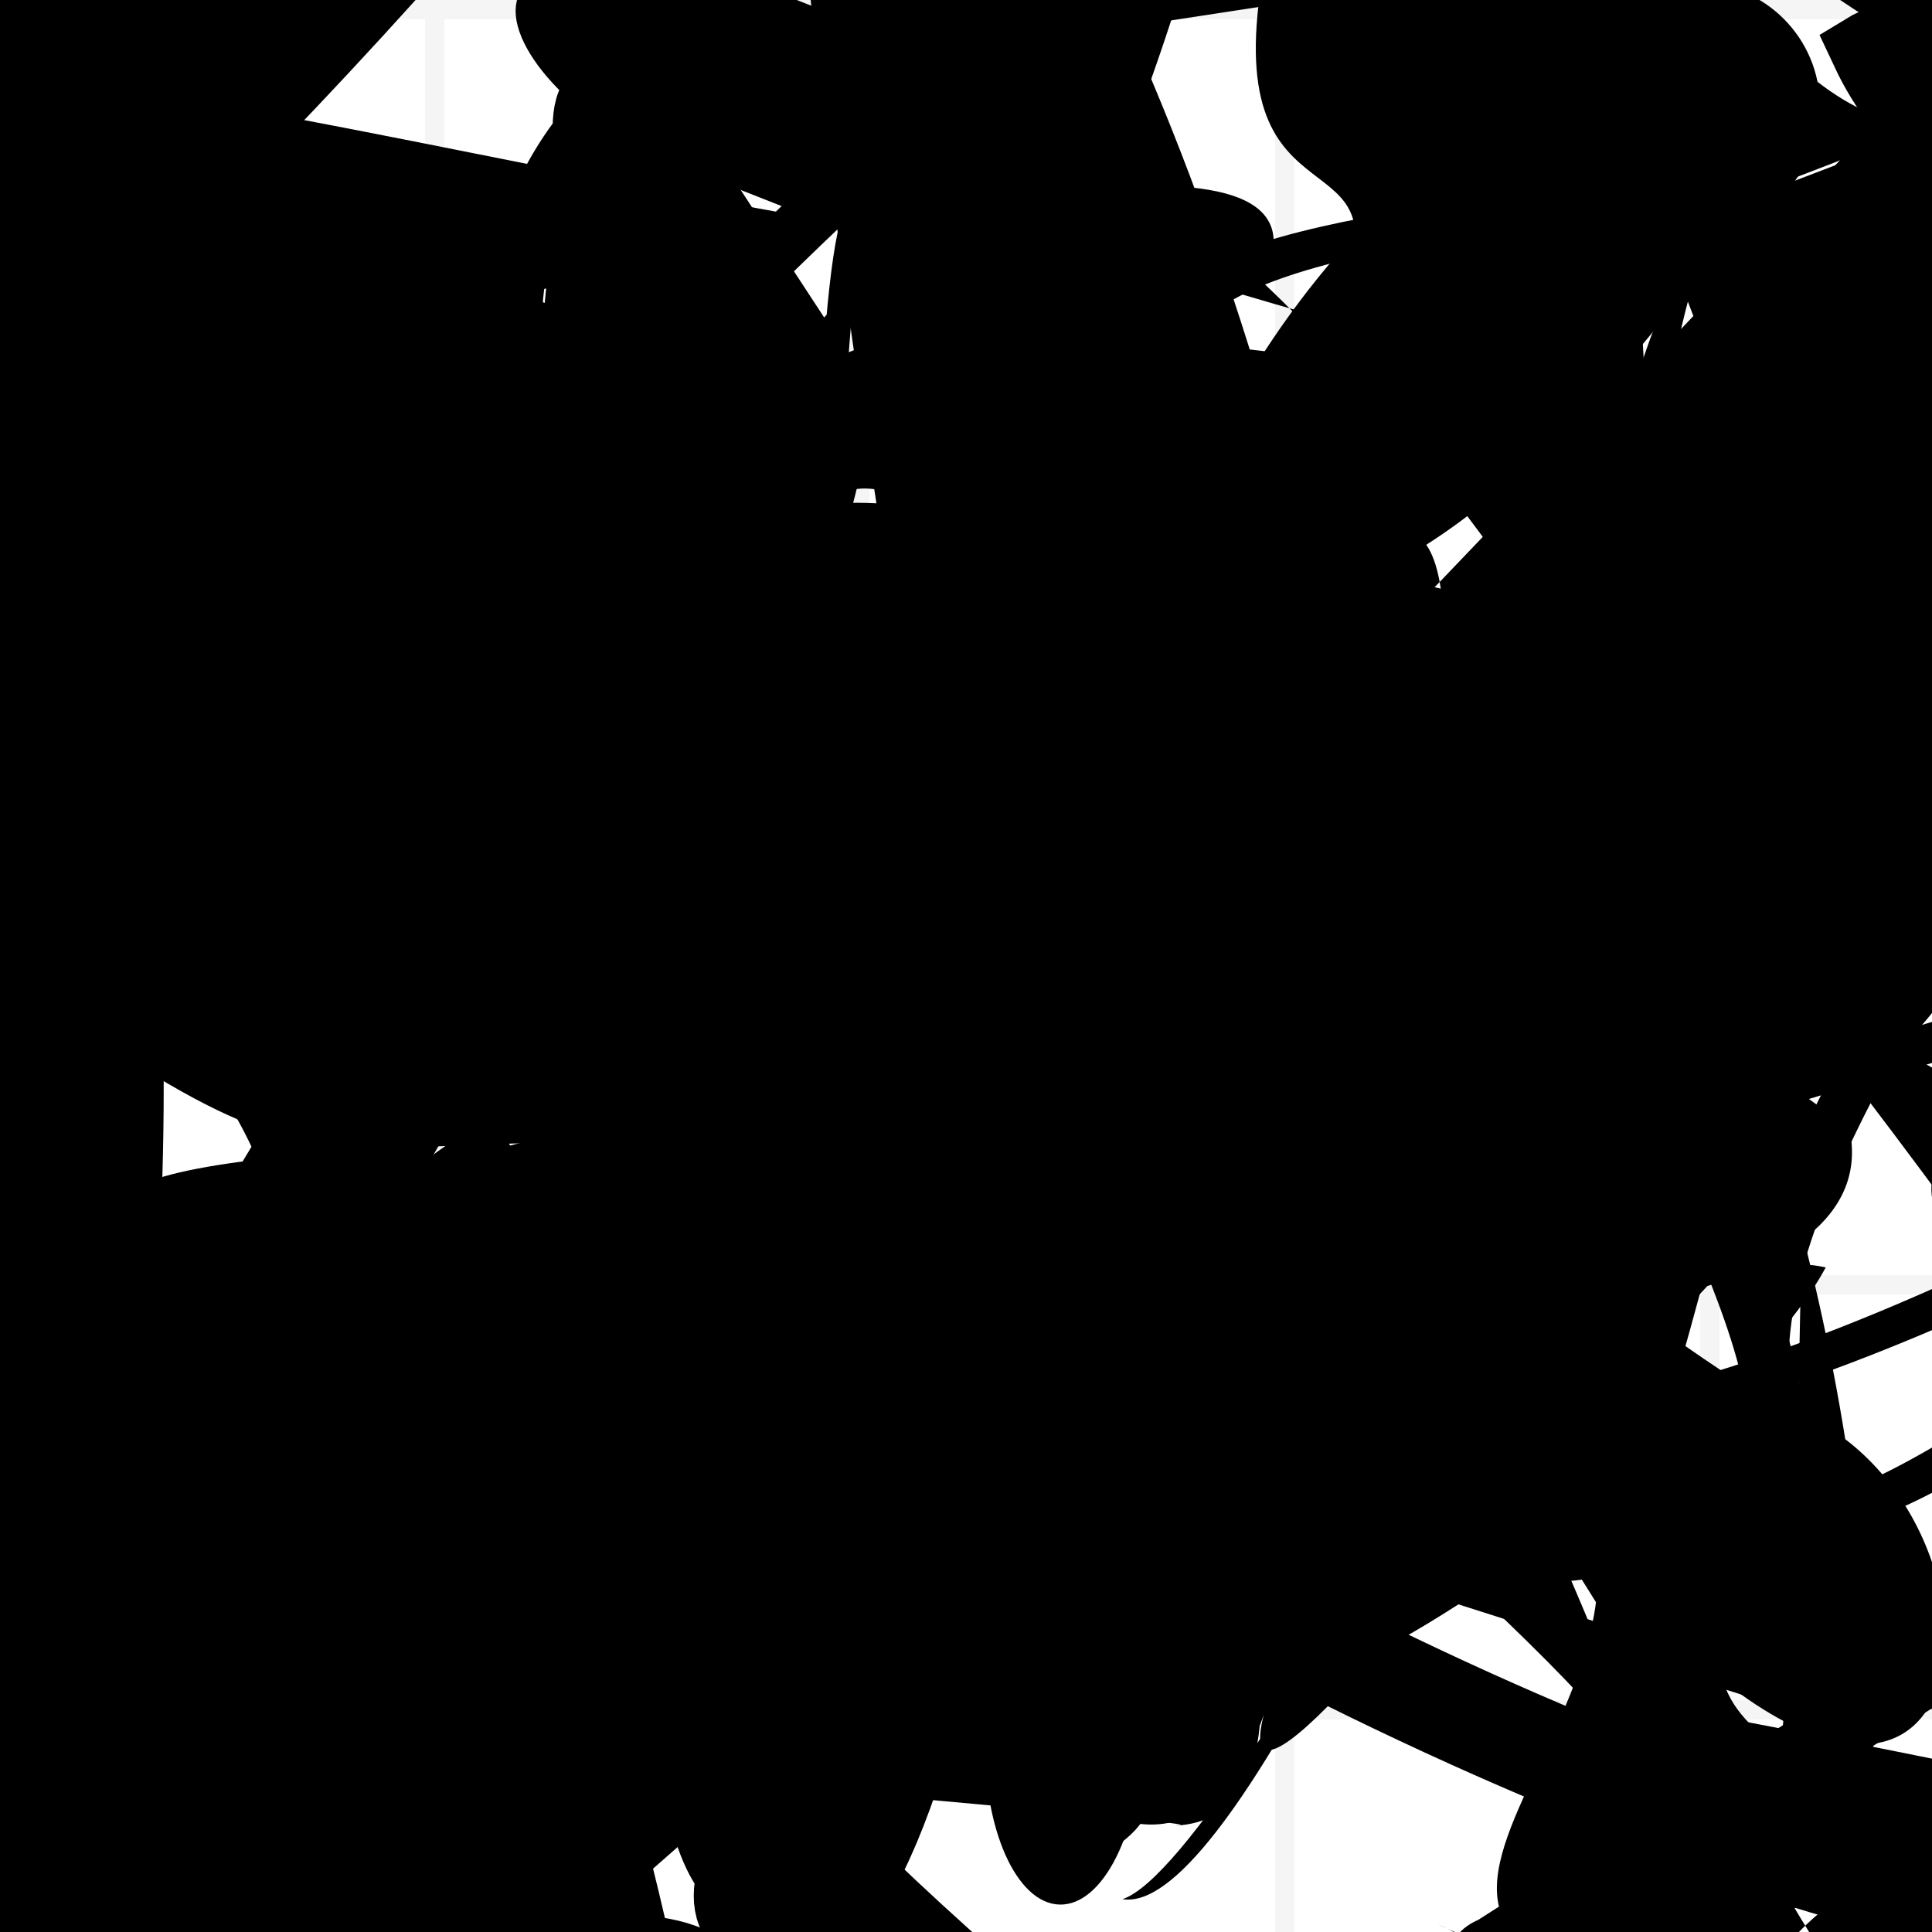 <?xml version="1.0" encoding="UTF-8"?>
<svg xmlns="http://www.w3.org/2000/svg" width="100" height="100" viewBox="0 0 100 100">
<defs>
<linearGradient id="g0" x1="0%" y1="0%" x2="100%" y2="100%">
<stop offset="0.0%" stop-color="hsl(106, 75%, 59%)" />
<stop offset="33.3%" stop-color="hsl(183, 71%, 60%)" />
<stop offset="66.7%" stop-color="hsl(242, 72%, 49%)" />
<stop offset="100.0%" stop-color="hsl(322, 74%, 44%)" />
</linearGradient>
<linearGradient id="g1" x1="0%" y1="0%" x2="100%" y2="100%">
<stop offset="0.0%" stop-color="hsl(290, 83%, 63%)" />
<stop offset="33.3%" stop-color="hsl(2, 82%, 55%)" />
<stop offset="66.7%" stop-color="hsl(86, 72%, 68%)" />
<stop offset="100.0%" stop-color="hsl(83, 65%, 44%)" />
</linearGradient>
<linearGradient id="g2" x1="0%" y1="0%" x2="100%" y2="100%">
<stop offset="0.0%" stop-color="hsl(40, 53%, 69%)" />
<stop offset="33.3%" stop-color="hsl(104, 72%, 65%)" />
<stop offset="66.7%" stop-color="hsl(144, 86%, 72%)" />
<stop offset="100.0%" stop-color="hsl(151, 70%, 62%)" />
</linearGradient>
<filter id="f1" x="-20%" y="-20%" width="140%" height="140%">
  <feGaussianBlur stdDeviation="1.291" />
</filter>

</defs>

<circle cx="69.4" cy="63.1" r="3.0" fill="url(#g2)" fill-opacity="0.80"  transform="translate(65.7 21.6) rotate(304.3) scale(1.67 1.81)" />
<path d="M 20.1 1.4 C 8.8 0.1, 13.6 82.5, 16.5 92.3 C 0.0 100.0, 42.1 71.8, 38.6 69.6 C 34.4 66.5, 79.2 22.1, 87.0 34.4 C 88.1 36.8, 84.2 22.1, 81.4 34.0 C 92.8 53.9, 12.8 37.9, 12.9 27.5 C 0.0 20.5, 46.6 43.0, 37.0 44.5 Z" fill="hsl(106, 75%, 59%)" fill-opacity="0.66" stroke="none" stroke-width="1.99"  transform="translate(12.7 22.6) rotate(169.5) scale(1.26 0.73)" />
<rect x="38.1" y="85.9" width="22.1" height="13.8" rx="14.6" fill="none" fill-opacity="0.26"   transform="translate(47.5 51.8) rotate(159.4) scale(1.79 0.81)" />
<path d="M 48.4 83.0 C 47.6 100.0, 58.0 12.4, 58.5 10.2 C 62.7 27.5, 17.1 90.0, 26.6 81.2 C 44.8 71.8, 69.0 75.1, 59.8 80.3 C 45.3 70.0, 56.4 88.1, 51.3 91.6 C 61.2 91.8, 59.4 4.2, 58.2 11.6 C 69.5 20.0, 28.9 0.0, 28.0 8.2 C 17.5 0.0, 80.9 33.8, 74.5 40.9 C 77.3 49.1, 21.2 74.5, 32.8 85.4 Z" fill="hsl(151, 70%, 62%)" fill-opacity="0.54" stroke="none" stroke-width="1.37"  transform="translate(98.6 73.7) rotate(55.9) scale(0.89 0.78)" />
<path d="M 41.3 22.4 C 53.5 13.1, 23.8 73.5, 15.5 60.9 C 20.3 74.7, 35.8 5.8, 33.4 2.4 C 28.9 0.7, 56.5 72.4, 52.8 68.8 C 35.0 64.5, 21.2 100.0, 29.6 96.6 C 39.9 92.6, 100.0 35.5, 98.9 26.3 C 100.0 15.3, 59.8 28.7, 65.4 23.9 C 71.9 42.1, 31.9 29.1, 28.1 33.8 C 48.0 22.5, 34.0 35.5, 38.7 33.0 Z" fill="none" fill-opacity="0.70" stroke="hsl(242, 72%, 49%)" stroke-width="0.98"   />
<rect x="62.7" y="38.6" width="20.4" height="28.1" rx="7.5" fill="none" fill-opacity="0.31"  filter="url(#f1)" transform="translate(84.5 7.7) rotate(49.0) scale(1.51 1.00)" />
<circle cx="40.0" cy="68.3" r="12.6" fill="url(#g0)" fill-opacity="0.53"  transform="translate(51.3 78.3) rotate(9.3) scale(0.64 1.89)" />
<path d="M 96.9 21.6 C 100.0 6.2, 68.6 100.0, 58.1 98.3 C 64.2 96.3, 87.1 50.9, 86.7 50.5 C 95.8 55.5, 61.0 12.1, 49.3 14.7 C 36.2 33.5, 88.1 71.8, 93.9 73.7 C 100.0 89.8, 21.3 79.4, 10.2 74.6 C 11.4 79.5, 65.5 53.8, 71.5 54.9 C 91.4 36.2, 28.5 81.0, 42.0 90.0 C 51.6 100.0, 78.6 48.7, 71.7 34.1 C 67.9 31.1, 69.3 63.0, 67.1 60.6 Z" fill="hsl(183, 71%, 60%)" fill-opacity="0.38" stroke="none" stroke-width="2.51"   />
<path d="M 52.1 68.7 C 53.4 71.7, 68.5 32.8, 80.5 34.3 C 61.1 28.2, 47.5 44.5, 49.1 48.7 C 63.3 38.6, 77.6 9.6, 78.1 8.4 C 87.7 0.0, 4.7 66.2, 6.4 71.6 C 5.1 56.5, 55.3 0.0, 64.4 0.6 C 79.3 12.1, 41.9 45.6, 42.1 42.8 C 52.6 61.8, 63.5 44.4, 72.8 32.4 C 90.8 36.7, 44.1 3.6, 46.7 14.2 C 34.7 14.8, 55.0 57.7, 42.6 72.6 C 26.6 74.7, 39.5 100.0, 29.5 89.0 Z" fill="none" fill-opacity="0.57" stroke="hsl(106, 75%, 59%)" stroke-width="1.42"  transform="translate(47.2 33.1) rotate(78.8) scale(1.46 1.55)" />
<rect x="40.4" y="47.0" width="37.7" height="16.7" rx="0" fill="hsl(86, 72%, 68%)" fill-opacity="0.89"   transform="translate(3.8 92.0) rotate(118.2) scale(0.79 0.61)" />
<path d="M 65.1 71.0 C 52.0 51.5, 0.0 28.5, 12.3 30.4 C 12.1 28.8, 72.0 21.7, 79.5 11.9 C 69.4 4.2, 67.0 36.1, 64.4 22.1 C 82.2 3.4, 31.2 17.9, 37.6 25.7 C 51.6 28.7, 88.6 25.3, 96.0 15.0 C 95.1 8.5, 4.9 4.6, 0.8 6.1 C 0.0 0.0, 15.6 48.5, 20.1 38.9 C 31.8 50.9, 6.9 14.9, 2.1 14.2 Z" fill="hsl(2, 82%, 55%)" fill-opacity="0.29" stroke="none" stroke-width="3.14"  transform="translate(51.6 93.3) rotate(256.9) scale(1.17 1.13)" />
<rect x="6.4" y="25.3" width="31.9" height="37.7" rx="0" fill="none" fill-opacity="0.51"  filter="url(#f1)" transform="translate(27.4 73.4) rotate(175.0) scale(1.51 1.48)" />
<path d="M 29.8 49.1 C 37.1 59.2, 27.7 29.8, 42.2 43.6 C 36.6 54.2, 55.5 92.0, 60.7 88.9 C 79.4 81.8, 18.2 82.9, 14.6 96.9 C 4.7 100.0, 0.0 29.5, 3.6 28.9 C 0.0 23.3, 25.2 63.5, 10.4 54.8 C 11.5 44.8, 78.4 72.6, 80.8 83.7 Z" fill="hsl(83, 65%, 44%)" fill-opacity="0.40" stroke="none" stroke-width="3.51" filter="url(#f1)" transform="translate(67.6 37.7) rotate(67.6) scale(1.69 0.99)" />
<path d="M 56.8 54.2 C 41.2 73.2, 59.2 71.4, 59.8 76.6 C 72.8 90.3, 53.0 19.4, 38.2 18.2 C 22.3 10.8, 71.3 41.5, 83.5 52.2 C 96.5 35.2, 40.6 38.5, 27.0 44.0 C 16.6 34.3, 94.1 59.9, 84.3 65.3 C 95.6 73.8, 91.7 49.4, 91.5 47.6 C 92.3 67.5, 92.8 79.4, 96.1 80.0 C 80.8 64.1, 13.0 62.2, 17.1 53.6 C 0.0 49.8, 12.5 75.3, 20.1 68.4 C 7.1 78.0, 3.8 10.4, 8.5 1.1 Z" fill="hsl(144, 86%, 72%)" fill-opacity="0.81" stroke="none" stroke-width="3.64"  transform="translate(28.7 94.2) rotate(26.2) scale(1.99 1.49)" />
<path d="M 81.7 23.8 C 100.0 23.3, 67.4 17.3, 52.8 11.4 C 57.5 0.0, 82.2 32.7, 86.8 44.4 C 100.0 31.3, 54.5 31.5, 62.7 23.5 C 63.6 38.8, 32.3 37.4, 41.9 37.4 C 40.7 47.7, 50.9 82.5, 42.6 82.7 C 46.2 72.3, 80.7 79.9, 67.8 80.1 C 54.4 98.9, 88.6 76.6, 94.5 65.6 C 85.9 63.7, 93.5 81.8, 87.4 91.8 C 86.9 87.1, 41.1 18.6, 27.4 22.0 C 39.1 29.9, 27.3 98.5, 38.4 99.2 Z" fill="hsl(40, 53%, 69%)" fill-opacity="0.61" stroke="none" stroke-width="4.44"   />
<rect x="65.8" y="10.3" width="27.9" height="13.6" rx="0" fill="none" fill-opacity="0.64" stroke="hsl(104, 72%, 65%)" stroke-width="2.6"  transform="translate(33.9 45.8) rotate(212.1) scale(0.54 0.54)" />
<path d="M 32.0 42.1 C 18.3 43.6, 65.2 94.4, 54.5 90.6 C 43.4 93.8, 77.1 46.9, 72.5 36.7 C 83.2 34.7, 100.0 79.3, 98.7 87.1 C 100.0 100.0, 1.5 14.5, 2.4 8.8 C 0.0 0.0, 0.0 87.1, 0.5 98.6 C 0.0 100.0, 95.5 22.8, 83.7 27.2 C 65.7 24.9, 27.3 95.7, 25.6 93.4 C 31.8 92.8, 19.7 82.0, 27.9 74.5 Z" fill="none" fill-opacity="0.79" stroke="hsl(290, 83%, 63%)" stroke-width="1.77"  transform="translate(95.1 14.2) rotate(206.9) scale(1.64 1.86)" />
<circle cx="3.1" cy="76.1" r="0.9" fill="hsl(183, 71%, 60%)" fill-opacity="0.71"  transform="translate(17.6 2.8) rotate(292.5) scale(1.46 1.45)" />
<path d="M 92.6 69.1 C 98.5 88.9, 45.6 28.8, 52.8 22.0 C 53.8 25.7, 42.6 100.0, 40.7 96.5 C 41.9 100.0, 12.3 100.0, 11.4 95.6 C 19.1 83.8, 29.2 23.8, 36.0 36.5 C 46.3 46.4, 62.4 92.9, 65.8 98.8 C 47.5 100.0, 39.5 98.1, 48.0 96.6 C 38.5 88.3, 52.1 44.6, 41.3 42.6 C 50.1 26.9, 82.1 44.5, 69.5 32.4 C 81.9 24.3, 87.3 69.8, 99.5 74.8 C 100.0 79.2, 71.5 65.1, 67.6 72.8 Z" fill="none" fill-opacity="0.30" stroke="hsl(83, 65%, 44%)" stroke-width="2.70" filter="url(#f1)" transform="translate(58.8 10.1) rotate(165.0) scale(1.69 1.28)" />
<path d="M 35.6 12.4 C 40.9 25.8, 65.7 0.0, 72.8 0.9 C 74.1 19.9, 29.1 30.7, 28.5 22.0 C 23.0 21.7, 8.6 46.6, 4.9 55.4 C 21.9 58.8, 46.7 70.7, 47.4 80.1 C 43.8 60.4, 35.7 77.9, 37.8 82.4 C 53.4 95.7, 40.9 62.9, 33.8 61.2 C 48.0 44.4, 69.0 10.4, 82.1 20.0 C 98.0 11.3, 8.0 89.4, 18.5 76.9 C 11.7 73.5, 43.2 77.8, 55.8 77.9 Z" fill="hsl(83, 65%, 44%)" fill-opacity="0.41" stroke="none" stroke-width="4.25"  transform="translate(13.3 39.6) rotate(14.4) scale(0.60 0.67)" />
<path d="M 71.2 87.2 C 83.4 95.0, 6.5 61.7, 1.6 53.9 C 0.0 50.4, 0.0 56.3, 10.7 62.7 C 16.1 43.9, 42.0 85.7, 27.4 95.8 C 42.5 84.9, 89.9 0.0, 89.1 5.7 C 75.7 0.0, 27.2 18.3, 21.3 18.7 C 27.9 14.4, 92.5 37.5, 98.8 30.8 C 88.4 28.7, 35.1 13.2, 28.7 7.1 C 47.5 2.8, 70.7 91.7, 75.3 94.4 C 91.6 75.4, 51.5 8.9, 61.4 23.4 Z" fill="hsl(2, 82%, 55%)" fill-opacity="0.33" stroke="none" stroke-width="2.12"  transform="translate(97.3 20.8) rotate(298.0) scale(1.69 1.92)" />
<path d="M 7.6 12.0 C 17.8 7.7, 20.6 35.3, 31.4 33.3 C 39.1 43.2, 0.0 0.0, 12.9 1.4 C 2.8 20.5, 100.0 95.2, 93.1 96.6 C 90.3 80.1, 89.8 61.9, 88.6 63.8 C 82.6 62.7, 31.0 29.5, 18.8 28.8 C 6.2 38.8, 16.4 49.2, 6.7 52.1 C 0.2 47.3, 29.8 94.0, 35.1 98.1 C 15.7 89.4, 51.7 7.4, 50.8 0.5 C 31.9 4.9, 43.7 63.8, 29.4 54.2 C 16.0 44.9, 100.0 72.7, 91.9 64.7 Z" fill="hsl(86, 72%, 68%)" fill-opacity="0.81" stroke="none" stroke-width="2.62"  transform="translate(42.7 7.1) rotate(301.7) scale(1.00 0.52)" />
<rect x="29.7" y="39.2" width="33.1" height="12.9" rx="19.0" fill="none" fill-opacity="0.81"   transform="translate(28.5 11.9) rotate(91.7) scale(1.75 1.67)" />
<circle cx="14.7" cy="40.4" r="7.6" fill="hsl(290, 83%, 63%)" fill-opacity="0.62"  transform="translate(12.1 94.6) rotate(100.7) scale(1.40 1.88)" />
<path d="M 24.5 41.5 C 36.1 55.4, 82.1 40.2, 94.4 46.1 C 82.8 28.1, 6.1 71.8, 10.0 78.7 C 26.2 77.6, 62.7 27.4, 75.2 30.1 C 65.6 32.6, 68.7 78.6, 74.7 72.2 C 71.1 77.3, 32.8 77.2, 32.9 74.1 C 49.0 85.0, 23.4 8.8, 30.9 17.2 Z" fill="hsl(151, 70%, 62%)" fill-opacity="0.47" stroke="none" stroke-width="4.77"  transform="translate(70.2 69.4) rotate(316.2) scale(1.82 0.87)" />
<rect x="40.7" y="69.3" width="35.4" height="26.0" rx="3.5" fill="none" fill-opacity="0.90"  filter="url(#f1)" transform="translate(71.6 81.0) rotate(20.0) scale(0.66 1.52)" />
<path d="M 35.3 24.1 C 33.8 42.3, 83.0 49.9, 73.8 43.3 C 71.7 34.0, 0.0 40.5, 1.3 42.7 C 16.9 50.5, 95.0 68.4, 93.5 73.0 C 86.3 88.4, 71.3 67.7, 65.7 76.7 C 82.1 79.6, 32.7 76.9, 25.7 85.6 C 29.7 91.2, 43.2 100.0, 45.6 99.1 C 59.8 98.4, 39.0 66.3, 46.5 54.9 C 27.2 40.0, 91.9 91.0, 91.6 81.0 Z" fill="none" fill-opacity="0.85" stroke="hsl(290, 83%, 63%)" stroke-width="4.33"  transform="translate(84.8 96.6) rotate(302.5) scale(1.54 1.50)" />
<path d="M 85.1 69.0 C 66.2 84.6, 11.6 88.2, 21.1 78.2 C 6.7 90.1, 15.8 22.5, 26.4 34.2 C 44.7 45.6, 48.4 5.2, 58.4 12.1 C 77.6 16.0, 34.4 58.1, 28.6 66.6 C 29.3 84.6, 94.6 23.7, 93.8 28.9 C 100.0 33.1, 13.1 8.3, 3.2 6.6 C 0.0 10.8, 40.1 76.6, 25.8 65.9 C 26.9 53.4, 23.0 33.0, 33.1 39.5 C 17.8 48.1, 0.0 37.6, 2.4 38.0 Z" fill="hsl(242, 72%, 49%)" fill-opacity="0.45" stroke="none" stroke-width="1.65"  transform="translate(17.6 85.4) rotate(307.7) scale(1.26 0.51)" />
<circle cx="76.1" cy="93.0" r="2.3" fill="url(#g0)" fill-opacity="0.51"  transform="translate(5.3 49.8) rotate(298.0) scale(1.16 1.71)" />
<rect x="10.9" y="53.9" width="33.0" height="17.3" rx="0" fill="none" fill-opacity="0.43" stroke="hsl(290, 83%, 63%)" stroke-width="4.5" filter="url(#f1)" transform="translate(14.5 35.5) rotate(261.3) scale(0.65 0.86)" />
<rect x="29.9" y="51.2" width="29.7" height="36.7" rx="0" fill="none" fill-opacity="0.25" stroke="hsl(40, 53%, 69%)" stroke-width="1.2"  transform="translate(27.9 68.3) rotate(94.9) scale(0.56 1.16)" />
<rect x="73.1" y="29.0" width="23.5" height="39.3" rx="6.8" fill="none" fill-opacity="0.60" stroke="hsl(144, 86%, 72%)" stroke-width="1.3"  transform="translate(64.6 37.1) rotate(279.1) scale(0.57 1.32)" />
<path d="M 53.8 97.7 C 60.4 97.0, 47.3 37.3, 62.0 40.1 C 58.0 29.3, 33.0 69.8, 33.0 65.7 C 25.7 56.2, 16.1 93.7, 29.3 79.9 C 37.0 80.7, 35.9 68.6, 37.1 59.1 C 31.7 68.1, 92.1 57.0, 91.5 58.8 C 100.0 70.1, 25.4 69.0, 20.2 65.8 C 5.8 64.8, 40.4 51.1, 27.4 54.6 C 18.9 72.5, 29.6 11.9, 24.1 15.4 Z" fill="none" fill-opacity="0.36" stroke="hsl(290, 83%, 63%)" stroke-width="4.63"  transform="translate(47.9 36.5) rotate(86.6) scale(1.08 1.36)" />
<rect x="17.3" y="2.8" width="44.6" height="17.1" rx="12.1" fill="none" fill-opacity="0.61"   transform="translate(51.1 15.8) rotate(41.3) scale(1.91 1.60)" />
<circle cx="78.9" cy="65.2" r="7.7" fill="url(#g0)" fill-opacity="0.68"  transform="translate(48.2 93.8) rotate(157.0) scale(0.78 0.71)" />
<path d="M 38.3 70.5 C 44.1 71.6, 41.2 7.6, 45.2 10.3 C 65.1 0.0, 29.7 23.8, 42.4 24.9 C 55.6 37.4, 24.5 97.9, 28.7 84.8 C 40.1 77.7, 18.5 51.0, 29.7 45.3 C 33.0 43.9, 82.9 52.1, 96.9 41.7 C 85.2 23.0, 97.7 26.2, 87.1 27.0 C 67.5 43.5, 100.0 99.7, 96.0 88.9 Z" fill="none" fill-opacity="0.65" stroke="hsl(242, 72%, 49%)" stroke-width="1.30"   />
<rect x="17.4" y="37.8" width="42.8" height="35.2" rx="0" fill="hsl(322, 74%, 44%)" fill-opacity="0.82"   transform="translate(74.2 49.4) rotate(47.9) scale(1.16 1.42)" />
<path d="M 47.6 78.7 C 65.7 79.6, 63.8 100.0, 75.3 98.7 C 65.2 99.0, 83.7 100.0, 97.8 94.8 C 99.0 98.2, 49.5 64.0, 36.2 78.1 C 50.9 68.2, 3.2 52.2, 18.1 49.4 C 32.4 55.8, 51.7 10.9, 59.7 25.8 C 74.8 6.1, 49.6 41.1, 34.8 54.0 C 46.6 71.5, 16.8 34.0, 18.3 30.3 C 21.1 47.5, 2.6 100.0, 17.0 88.5 Z" fill="hsl(151, 70%, 62%)" fill-opacity="0.58" stroke="none" stroke-width="4.35" filter="url(#f1)" transform="translate(70.0 19.8) rotate(309.4) scale(0.93 0.94)" />
<circle cx="14.7" cy="62.3" r="1.8" fill="url(#g1)" fill-opacity="0.42" filter="url(#f1)" transform="translate(64.5 86.3) rotate(48.8) scale(1.01 1.13)" />
<circle cx="49.5" cy="2.9" r="6.0" fill="url(#g1)" fill-opacity="0.42"  transform="translate(27.8 29.8) rotate(225.5) scale(1.94 1.99)" />
<path d="M 97.3 67.0 C 80.9 60.5, 38.1 33.2, 27.9 37.2 C 36.4 23.7, 12.5 64.4, 24.6 50.5 C 38.0 58.9, 96.6 26.2, 97.8 29.7 C 90.4 15.6, 0.0 23.3, 5.7 21.0 C 0.0 25.4, 25.7 36.8, 37.6 24.3 C 27.4 28.2, 83.2 38.7, 68.6 33.0 C 75.9 40.2, 59.4 2.7, 69.5 14.2 C 55.3 24.3, 71.7 80.3, 84.8 83.1 Z" fill="none" fill-opacity="0.82" stroke="hsl(144, 86%, 72%)" stroke-width="1.74" filter="url(#f1)" transform="translate(30.1 61.3) rotate(78.4) scale(1.76 0.83)" />
<path d="M 80.6 94.2 C 94.9 81.8, 22.6 66.1, 15.5 78.0 C 31.6 60.9, 16.2 65.7, 19.1 53.7 C 6.3 53.6, 68.0 0.0, 72.3 3.2 C 90.2 0.0, 55.4 5.1, 47.7 13.2 C 66.6 29.8, 96.1 85.0, 95.3 91.2 C 100.0 72.1, 0.1 66.5, 11.5 70.1 Z" fill="hsl(86, 72%, 68%)" fill-opacity="0.80" stroke="none" stroke-width="4.35"  transform="translate(74.0 6.6) rotate(254.8) scale(0.74 1.28)" />
<path d="M 79.2 52.6 C 73.7 46.8, 18.3 35.5, 25.0 27.8 C 35.2 37.2, 55.2 72.2, 47.9 67.3 C 63.9 71.7, 79.0 64.7, 92.7 58.1 C 100.0 66.9, 49.6 7.1, 63.1 18.9 C 75.2 21.0, 19.6 54.9, 32.6 54.9 C 37.7 41.5, 70.9 37.9, 81.4 49.9 Z" fill="hsl(40, 53%, 69%)" fill-opacity="0.34" stroke="none" stroke-width="3.23"  transform="translate(62.7 93.0) rotate(48.1) scale(1.63 1.11)" />
<path d="M 92.2 54.5 C 82.6 35.9, 62.9 64.2, 59.9 70.0 C 50.5 81.9, 27.8 82.6, 13.3 88.2 C 11.2 84.0, 46.8 52.3, 53.4 58.6 C 53.4 48.1, 48.8 100.0, 40.5 99.6 C 29.2 100.0, 69.7 62.2, 58.7 67.5 C 69.3 82.3, 31.4 50.6, 39.5 61.6 C 43.6 78.3, 100.0 100.0, 96.4 95.3 " fill="none" fill-opacity="0.52" stroke="hsl(183, 71%, 60%)" stroke-width="5.16" filter="url(#f1)"  />
<circle cx="69.6" cy="16.7" r="8.1" fill="hsl(183, 71%, 60%)" fill-opacity="0.96"  transform="translate(86.2 54.9) rotate(5.4) scale(1.57 1.28)" />
<path d="M 67.4 93.7 C 69.6 77.6, 87.6 36.2, 93.5 38.3 C 84.5 37.1, 57.2 67.1, 50.5 52.7 C 31.6 34.6, 39.1 0.0, 32.3 5.4 C 38.8 0.0, 14.8 57.3, 18.4 57.9 C 34.9 65.2, 3.6 36.7, 7.6 41.0 C 0.0 44.7, 68.5 20.2, 71.3 18.5 C 59.1 31.3, 52.6 44.2, 38.1 55.6 C 56.5 62.2, 95.9 37.5, 87.2 39.5 C 95.8 50.1, 23.1 75.1, 30.3 76.0 C 40.7 65.2, 32.8 48.1, 37.1 41.3 Z" fill="none" fill-opacity="0.43" stroke="hsl(106, 75%, 59%)" stroke-width="4.55"  transform="translate(1.9 7.8) rotate(198.4) scale(1.35 1.06)" />
<path d="M 93.7 21.3 C 88.5 37.8, 66.0 85.1, 51.2 98.5 C 44.8 100.0, 47.8 58.2, 48.9 44.1 C 31.2 38.4, 32.4 89.5, 29.4 81.9 C 42.6 86.7, 23.0 39.8, 14.7 44.8 C 3.7 58.9, 88.0 71.0, 84.4 59.2 C 94.0 76.0, 0.0 46.6, 0.3 48.7 C 0.0 65.5, 49.4 56.9, 52.7 66.3 C 66.8 50.5, 82.4 74.6, 92.5 82.6 Z" fill="hsl(151, 70%, 62%)" fill-opacity="0.67" stroke="none" stroke-width="2.31"  transform="translate(80.8 24.7) rotate(359.6) scale(1.57 1.30)" />
<path d="M 69.7 0.2 C 72.1 0.0, 96.5 63.4, 90.3 63.6 C 85.4 52.0, 88.8 32.9, 77.9 44.9 C 77.9 62.8, 0.0 49.5, 6.6 42.5 C 0.0 58.6, 73.1 89.0, 63.6 92.5 C 49.3 87.9, 87.6 91.4, 80.7 86.1 C 94.7 100.0, 28.2 0.0, 34.1 3.5 C 46.8 16.8, 76.7 58.6, 64.7 50.9 C 57.3 67.5, 27.4 74.6, 22.0 83.7 Z" fill="hsl(86, 72%, 68%)" fill-opacity="0.27" stroke="none" stroke-width="1.96"  transform="translate(37.9 46.3) rotate(119.1) scale(1.17 1.07)" />
<path d="M 92.6 78.2 C 84.7 59.2, 9.3 39.2, 1.0 42.7 C 5.3 45.7, 28.0 32.7, 32.0 23.0 C 29.6 17.0, 24.5 3.1, 38.5 2.4 C 37.3 7.4, 15.7 60.8, 12.1 57.6 C 21.6 74.2, 0.0 75.0, 6.5 63.2 C 0.0 55.4, 96.5 61.9, 91.0 56.1 C 96.8 73.1, 100.0 100.0, 90.8 95.6 C 93.9 100.0, 94.5 12.0, 90.3 14.1 C 85.2 29.3, 31.9 89.0, 25.1 84.3 C 31.7 83.3, 18.4 55.8, 5.3 65.3 Z" fill="hsl(2, 82%, 55%)" fill-opacity="0.65" stroke="none" stroke-width="2.50"   />
<rect x="64.4" y="43.7" width="30.1" height="19.6" rx="19.7" fill="none" fill-opacity="0.90" stroke="hsl(242, 72%, 49%)" stroke-width="3.7"  transform="translate(3.8 18.7) rotate(269.3) scale(1.87 1.20)" />
<path d="M 51.8 33.2 C 39.4 24.8, 33.1 100.0, 26.5 89.7 C 43.9 91.9, 86.4 76.6, 83.1 78.7 C 63.6 76.0, 31.5 70.9, 25.3 61.3 C 40.9 44.9, 18.7 9.8, 22.6 3.8 C 16.9 9.1, 47.0 94.3, 35.4 95.6 C 31.1 100.0, 48.0 44.6, 47.2 57.3 C 32.4 39.4, 50.7 88.4, 44.7 84.4 " fill="none" fill-opacity="0.44" stroke="hsl(290, 83%, 63%)" stroke-width="3.45"  transform="translate(48.3 59.9) rotate(102.9) scale(1.68 1.44)" />
<rect x="41.6" y="44.1" width="33.7" height="24.4" rx="12.4" fill="none" fill-opacity="0.38" stroke="hsl(322, 74%, 44%)" stroke-width="3.9"  transform="translate(35.1 85.7) rotate(33.5) scale(1.23 1.43)" />
<path d="M 54.0 65.3 C 36.1 74.8, 68.0 50.2, 59.3 64.3 C 44.5 62.4, 33.5 22.1, 38.3 26.0 C 24.0 23.1, 62.3 69.6, 72.8 82.4 C 70.5 86.8, 24.5 78.9, 36.8 77.5 C 42.4 95.9, 78.5 26.1, 85.3 30.2 C 94.8 28.9, 27.1 60.2, 18.4 74.8 C 30.2 81.4, 31.0 22.7, 27.4 22.6 C 14.8 10.9, 19.7 19.7, 32.4 13.5 C 24.3 27.5, 7.2 100.0, 21.4 97.9 C 32.3 100.0, 6.8 0.0, 7.6 8.1 Z" fill="hsl(40, 53%, 69%)" fill-opacity="0.46" stroke="none" stroke-width="1.26"  transform="translate(84.4 47.5) rotate(336.9) scale(0.69 0.70)" />
<rect x="15.7" y="49.4" width="27.6" height="35.2" rx="15.0" fill="none" fill-opacity="0.36"    />
<path d="M 57.2 16.0 C 71.2 13.0, 100.0 55.5, 98.3 64.9 C 100.0 67.8, 72.6 61.7, 77.3 50.2 C 64.3 52.8, 1.6 49.5, 5.0 35.4 C 1.7 35.9, 77.5 90.7, 92.1 88.0 C 98.4 100.0, 61.0 50.5, 49.8 36.1 C 33.1 41.8, 100.0 27.0, 99.8 23.7 C 100.0 8.4, 56.0 40.1, 42.6 34.4 C 40.7 52.9, 41.6 69.8, 39.6 72.9 C 27.6 85.8, 100.0 100.0, 91.9 89.7 Z" fill="none" fill-opacity="0.78" stroke="hsl(83, 65%, 44%)" stroke-width="2.12"  transform="translate(26.6 47.9) rotate(290.7) scale(0.69 1.30)" />
<path d="M 49.0 24.2 C 36.9 30.7, 97.8 94.0, 88.2 94.0 C 87.0 100.0, 19.2 47.2, 5.5 49.8 C 23.4 36.2, 3.3 79.3, 5.3 74.1 C 16.2 89.4, 62.8 18.7, 60.5 5.1 C 45.0 0.0, 64.8 83.4, 76.6 76.0 C 59.9 82.7, 82.5 34.0, 76.5 25.4 C 74.4 32.3, 39.3 100.0, 47.1 87.4 C 58.6 100.0, 83.9 95.8, 89.7 97.8 C 99.7 81.6, 68.0 13.0, 66.6 2.8 C 65.4 7.7, 77.6 74.1, 64.8 85.5 Z" fill="hsl(144, 86%, 72%)" fill-opacity="0.51" stroke="none" stroke-width="2.51"  transform="translate(55.5 42.2) rotate(228.0) scale(1.97 1.31)" />
<path d="M 85.4 94.0 C 91.6 80.2, 25.9 86.1, 14.7 79.9 C 25.7 85.2, 36.9 92.6, 49.9 99.5 C 50.6 91.7, 50.0 29.0, 48.6 35.7 C 31.2 42.1, 62.9 72.5, 51.5 59.3 C 57.4 43.6, 58.2 70.7, 45.4 85.5 C 41.7 77.2, 84.8 93.5, 88.0 85.2 C 72.1 91.0, 39.0 37.6, 40.2 49.0 C 31.3 67.8, 94.6 45.8, 85.9 56.5 C 68.6 50.4, 0.0 90.0, 4.3 76.3 C 0.0 67.7, 46.6 41.5, 34.8 27.1 Z" fill="hsl(40, 53%, 69%)" fill-opacity="0.59" stroke="none" stroke-width="4.85"  transform="translate(40.9 94.4) rotate(332.0) scale(0.78 0.75)" />
<path d="M 90.5 2.1 C 90.8 12.7, 38.3 53.3, 53.2 55.9 C 33.8 50.8, 10.0 54.8, 18.6 57.9 C 30.5 49.3, 67.0 88.4, 56.9 94.4 C 61.7 87.4, 21.0 0.0, 31.9 4.8 C 18.8 17.5, 34.8 35.0, 29.9 25.1 C 21.1 31.2, 52.6 0.0, 51.1 3.8 C 52.8 0.0, 100.0 73.6, 90.6 75.4 " fill="none" fill-opacity="0.42" stroke="hsl(86, 72%, 68%)" stroke-width="2.87"   />
<path d="M 10.7 46.1 C 0.0 60.1, 10.9 21.0, 12.8 13.6 C 0.0 30.7, 100.0 66.9, 93.9 63.7 C 98.0 64.6, 24.9 40.1, 15.6 32.8 C 18.9 20.3, 80.6 38.7, 82.9 35.0 C 68.6 31.2, 63.6 98.1, 74.6 91.9 C 94.2 100.0, 71.2 26.1, 60.6 35.2 Z" fill="none" fill-opacity="0.32" stroke="hsl(322, 74%, 44%)" stroke-width="1.45"  transform="translate(37.7 75.3) rotate(287.6) scale(0.97 1.72)" />
<rect x="16.5" y="37.2" width="41.6" height="14.7" rx="14.0" fill="hsl(322, 74%, 44%)" fill-opacity="0.94" stroke="hsl(242, 72%, 49%)" stroke-width="3.6"  transform="translate(86.8 9.0) rotate(345.0) scale(0.81 1.47)" />
<path d="M 88.2 41.6 C 90.0 33.8, 60.0 37.1, 53.8 40.2 C 57.7 49.7, 62.3 100.0, 59.0 94.5 C 61.7 100.0, 52.8 63.4, 59.0 58.7 C 53.8 49.7, 55.8 76.4, 67.7 71.1 C 69.8 80.6, 68.2 23.5, 68.0 10.9 C 84.3 27.2, 16.2 16.5, 23.7 15.8 C 15.2 0.0, 30.8 86.9, 33.8 83.5 C 31.4 65.5, 94.6 91.4, 84.2 82.7 C 88.7 73.3, 25.9 51.3, 37.8 42.8 C 57.4 56.1, 63.3 61.6, 65.9 73.3 Z" fill="hsl(40, 53%, 69%)" fill-opacity="0.69" stroke="none" stroke-width="3.26"  transform="translate(25.1 65.1) rotate(164.4) scale(1.43 0.81)" />
<path d="M 49.3 14.1 C 33.8 20.0, 96.4 60.9, 96.5 62.7 C 87.1 65.8, 50.0 54.2, 63.8 52.3 C 55.8 66.1, 9.6 23.6, 11.3 30.8 C 23.6 15.1, 70.6 49.9, 57.7 39.6 C 61.0 22.8, 100.0 51.6, 89.2 52.6 C 72.0 44.6, 42.7 0.0, 50.5 1.3 C 68.1 0.0, 86.6 69.7, 87.3 57.3 Z" fill="hsl(106, 75%, 59%)" fill-opacity="0.48" stroke="none" stroke-width="3.07"  transform="translate(34.2 94.0) rotate(93.3) scale(1.71 1.49)" />
<path d="M 84.3 57.6 C 100.0 39.7, 26.1 89.5, 26.2 88.0 C 30.6 74.5, 45.4 100.0, 43.8 94.0 C 35.8 100.0, 53.7 61.8, 61.5 66.2 C 52.9 78.7, 59.3 94.0, 55.0 97.5 C 66.5 100.0, 100.0 28.4, 90.9 17.0 C 100.0 30.1, 14.8 45.6, 8.1 46.1 C 19.1 63.6, 57.8 55.7, 66.6 52.5 C 61.2 32.6, 32.1 29.7, 26.5 23.4 " fill="hsl(242, 72%, 49%)" fill-opacity="0.63" stroke="none" stroke-width="5.19"  transform="translate(57.8 70.7) rotate(10.5) scale(1.29 1.78)" />
<path d="M 29.1 22.0 C 47.7 18.9, 14.3 72.2, 23.4 78.7 C 4.0 85.1, 95.6 11.7, 95.5 3.8 C 91.3 0.0, 20.7 9.2, 13.7 9.3 C 21.6 21.6, 68.8 96.3, 79.6 85.8 C 60.1 87.0, 100.0 30.1, 90.8 38.9 C 100.0 34.6, 38.0 27.7, 38.3 29.6 C 28.1 14.7, 23.9 47.6, 12.5 51.6 C 0.0 32.8, 2.1 90.4, 3.4 84.1 C 21.4 77.9, 32.6 100.0, 26.9 99.4 Z" fill="hsl(106, 75%, 59%)" fill-opacity="0.67" stroke="none" stroke-width="4.25"  transform="translate(3.4 90.6) rotate(13.9) scale(0.62 1.51)" />
<rect x="57.1" y="46.4" width="33.1" height="19.8" rx="2.1" fill="none" fill-opacity="0.99"   transform="translate(25.1 30.1) rotate(56.4) scale(1.60 1.49)" />
<circle cx="77.1" cy="8.0" r="9.4" fill="hsl(144, 86%, 72%)" fill-opacity="0.89"  transform="translate(10.1 8.9) rotate(14.9) scale(1.15 1.50)" />
<rect x="7.1" y="3.2" width="21.1" height="15.3" rx="9.8" fill="hsl(242, 72%, 49%)" fill-opacity="0.69"   transform="translate(14.7 96.5) rotate(67.6) scale(0.59 1.59)" />
<circle cx="80.2" cy="21.8" r="8.1" fill="hsl(104, 72%, 65%)" fill-opacity="0.84"  transform="translate(33.4 38.7) rotate(59.0) scale(1.13 1.64)" />
<rect x="49.2" y="26.8" width="26.7" height="12.3" rx="0" fill="none" fill-opacity="0.66"  filter="url(#f1)" transform="translate(24.4 95.1) rotate(344.6) scale(1.30 1.48)" />
<rect x="23.3" y="86.0" width="33.1" height="10.2" rx="2.1" fill="hsl(151, 70%, 62%)" fill-opacity="0.54"   transform="translate(85.5 76.4) rotate(152.6) scale(0.62 0.57)" />
<path d="M 39.9 39.5 C 52.3 28.6, 93.3 71.7, 85.0 56.8 C 100.0 53.7, 68.0 49.3, 55.0 50.7 C 67.7 33.2, 82.6 14.9, 81.9 14.4 C 62.7 14.7, 12.0 95.5, 9.0 82.6 C 0.0 88.4, 71.9 72.7, 64.7 87.6 C 48.9 89.5, 94.1 63.1, 87.9 67.4 C 77.9 87.0, 78.7 95.9, 80.4 90.6 C 87.3 84.5, 84.8 56.1, 93.8 43.6 Z" fill="hsl(144, 86%, 72%)" fill-opacity="0.79" stroke="none" stroke-width="2.49"  transform="translate(29.1 45.2) rotate(93.8) scale(1.03 1.87)" />
<path d="M 96.6 46.6 C 96.6 35.3, 4.3 58.4, 15.5 69.6 C 15.6 54.2, 25.1 92.2, 35.5 92.1 C 36.0 95.3, 74.1 86.9, 82.7 79.5 C 83.3 71.1, 43.4 3.8, 54.9 4.2 C 70.1 11.8, 59.3 55.8, 60.0 42.9 C 53.0 61.8, 0.0 41.5, 1.0 49.5 C 0.0 66.8, 44.8 84.0, 43.0 84.4 C 24.3 92.6, 87.3 62.1, 82.3 71.5 Z" fill="none" fill-opacity="0.33" stroke="hsl(83, 65%, 44%)" stroke-width="1.15"  transform="translate(75.0 0.9) rotate(210.4) scale(0.68 1.12)" />
<path d="M 9.0 42.6 C 18.7 35.7, 80.4 64.0, 85.7 73.6 C 81.6 54.0, 68.2 25.4, 55.5 28.5 C 49.1 16.2, 39.4 8.4, 46.9 5.6 C 42.8 0.0, 37.1 7.4, 35.5 6.0 C 27.0 0.0, 57.0 52.3, 71.2 65.7 C 52.3 56.4, 70.2 71.1, 84.1 71.2 C 64.9 79.6, 56.3 35.6, 71.0 32.2 C 58.3 23.3, 36.8 33.2, 27.5 41.8 Z" fill="none" fill-opacity="0.78" stroke="hsl(104, 72%, 65%)" stroke-width="3.01" filter="url(#f1)" transform="translate(48.7 21.7) rotate(96.0) scale(1.58 1.60)" />
<path d="M 52.3 65.8 C 61.0 78.7, 24.9 99.4, 22.8 90.0 C 21.9 91.3, 65.2 94.4, 60.8 94.5 C 74.6 93.8, 51.1 49.6, 60.7 60.2 C 64.7 80.0, 74.1 56.9, 72.1 42.2 C 82.2 24.6, 68.8 93.6, 67.1 84.1 C 80.8 87.2, 77.4 16.5, 90.8 9.6 C 81.8 12.0, 83.8 91.3, 83.2 81.1 C 83.0 86.7, 100.0 28.3, 93.2 24.6 C 100.0 37.0, 6.5 91.2, 4.5 80.9 C 12.3 61.9, 91.4 84.5, 95.6 74.8 Z" fill="hsl(290, 83%, 63%)" fill-opacity="0.91" stroke="none" stroke-width="3.66"   />
<circle cx="42.1" cy="72.8" r="4.3" fill="url(#g1)" fill-opacity="0.92"  transform="translate(75.3 42.4) rotate(157.4) scale(1.92 1.27)" />
<path d="M 51.3 42.4 C 61.1 61.0, 58.8 91.1, 51.0 85.6 C 51.2 68.5, 95.1 73.5, 96.6 82.9 C 82.3 75.9, 33.7 74.0, 30.9 80.3 C 39.7 81.0, 19.8 27.0, 21.3 40.3 C 23.2 37.7, 29.2 72.3, 14.6 59.9 C 26.6 66.3, 56.3 0.0, 64.8 3.6 C 72.0 0.2, 54.3 20.8, 63.7 8.0 Z" fill="hsl(40, 53%, 69%)" fill-opacity="0.82" stroke="none" stroke-width="0.84"  transform="translate(56.8 58.0) rotate(75.8) scale(1.14 1.06)" />
<path d="M 14.0 71.2 C 1.3 69.9, 49.6 85.6, 41.1 81.9 C 35.3 73.9, 67.6 26.7, 63.7 15.5 C 70.3 34.2, 35.0 100.0, 27.4 92.4 C 36.4 91.4, 42.6 53.4, 40.8 50.4 C 24.3 57.6, 22.6 66.1, 32.1 67.8 C 32.8 78.2, 43.2 91.3, 50.4 80.3 Z" fill="hsl(144, 86%, 72%)" fill-opacity="0.52" stroke="none" stroke-width="3.52"  transform="translate(23.0 41.8) rotate(223.9) scale(1.20 1.83)" />
<path d="M 8.7 10.8 C 0.0 3.7, 23.0 0.0, 30.0 6.4 C 41.3 6.6, 19.0 89.5, 33.6 86.7 C 36.2 73.7, 86.0 29.1, 88.4 41.7 C 77.0 29.2, 7.5 30.1, 6.4 29.5 C 0.0 36.3, 20.1 81.1, 29.7 95.0 C 22.3 89.0, 33.2 38.8, 42.1 37.0 C 43.5 18.7, 32.3 83.4, 41.3 77.9 C 28.6 80.9, 40.0 51.3, 32.9 61.7 C 48.9 74.2, 50.3 64.1, 41.8 75.6 Z" fill="hsl(290, 83%, 63%)" fill-opacity="0.60" stroke="none" stroke-width="4.07"  transform="translate(46.9 31.5) rotate(124.3) scale(1.26 1.36)" />
<rect x="18.7" y="34.2" width="31.3" height="38.0" rx="0" fill="none" fill-opacity="0.58"   transform="translate(13.2 90.8) rotate(285.5) scale(0.64 1.68)" />
<path d="M 18.0 78.6 C 6.2 94.9, 44.2 43.5, 49.2 40.2 C 51.2 44.9, 71.9 21.7, 70.7 12.1 C 59.0 2.1, 5.9 47.2, 7.4 45.7 C 6.8 47.3, 79.9 13.4, 79.8 20.1 C 81.0 4.9, 82.7 94.5, 93.9 85.1 C 97.3 84.9, 10.7 69.0, 23.8 83.9 C 32.2 66.5, 45.3 61.0, 54.0 71.3 C 62.2 74.3, 100.0 0.0, 92.0 0.2 C 93.0 0.0, 74.3 75.0, 73.8 84.6 Z" fill="hsl(183, 71%, 60%)" fill-opacity="0.39" stroke="none" stroke-width="4.59" filter="url(#f1)" transform="translate(6.1 67.7) rotate(155.7) scale(1.20 0.76)" />
<circle cx="60.9" cy="23.2" r="7.0" fill="hsl(183, 71%, 60%)" fill-opacity="0.88"  transform="translate(36.4 82.0) rotate(219.8) scale(0.70 0.54)" />
<path d="M 95.4 16.3 C 96.1 30.8, 51.2 0.0, 63.0 2.7 C 76.1 8.8, 21.2 85.7, 7.2 75.3 C 9.5 68.8, 31.4 57.6, 39.2 50.3 C 38.2 38.9, 28.3 19.0, 35.9 33.3 C 49.6 19.5, 89.2 49.1, 75.5 52.8 C 57.2 47.6, 12.2 71.8, 13.3 75.5 " fill="hsl(104, 72%, 65%)" fill-opacity="0.52" stroke="none" stroke-width="2.25"  transform="translate(3.5 37.1) rotate(93.1) scale(1.57 1.88)" />
<rect x="22.8" y="45.3" width="47.7" height="30.2" rx="0" fill="none" fill-opacity="0.81"    />
<path d="M 73.8 64.0 C 72.4 46.3, 0.0 26.5, 1.2 23.9 C 2.4 20.8, 77.5 79.9, 84.7 91.3 C 86.8 91.8, 53.5 16.7, 42.6 26.1 C 61.6 24.4, 85.2 51.8, 95.7 58.3 C 100.0 77.0, 15.4 66.7, 28.7 61.9 C 36.0 47.0, 20.2 14.0, 33.8 2.9 Z" fill="hsl(183, 71%, 60%)" fill-opacity="0.60" stroke="none" stroke-width="3.69"   />
<path d="M 64.5 64.3 C 51.4 57.5, 43.4 37.2, 54.4 47.7 C 74.1 30.2, 97.8 33.7, 84.9 35.1 C 92.0 18.9, 16.6 65.4, 18.6 67.6 C 15.4 70.5, 27.0 6.9, 36.8 3.4 C 45.3 16.7, 14.1 1.5, 9.2 11.5 C 0.0 29.8, 38.9 79.5, 51.4 73.1 C 68.1 80.3, 29.3 86.0, 36.6 99.9 Z" fill="hsl(151, 70%, 62%)" fill-opacity="0.41" stroke="none" stroke-width="3.36"  transform="translate(95.7 94.2) rotate(46.3) scale(0.54 0.82)" />
<path d="M 3.1 13.6 C 20.4 8.9, 0.0 54.7, 13.3 45.0 C 32.4 60.4, 64.0 5.3, 59.0 2.9 C 43.1 0.0, 66.1 9.8, 75.3 7.6 C 64.5 12.9, 68.7 47.1, 67.6 48.6 C 75.2 57.9, 18.3 73.8, 28.4 65.7 C 35.2 48.8, 61.3 23.9, 49.6 14.6 C 51.4 8.4, 49.8 76.7, 47.7 73.7 C 52.0 71.0, 70.4 69.6, 79.1 70.4 C 78.7 53.1, 81.1 100.0, 76.0 89.2 " fill="hsl(144, 86%, 72%)" fill-opacity="0.92" stroke="none" stroke-width="2.22"  transform="translate(80.1 16.8) rotate(277.5) scale(0.76 0.90)" />
<path d="M 56.8 48.8 C 42.6 33.0, 91.9 25.4, 78.9 13.9 C 80.2 0.0, 93.8 0.0, 98.5 9.6 C 80.1 7.5, 100.0 9.1, 95.0 13.5 C 84.6 1.1, 79.1 78.6, 68.5 80.5 C 66.9 84.1, 87.1 0.2, 98.5 12.9 C 100.0 7.9, 51.1 47.3, 52.7 55.4 C 54.6 48.3, 10.9 100.0, 8.7 93.4 C 0.0 100.0, 77.8 15.7, 89.7 12.6 Z" fill="hsl(144, 86%, 72%)" fill-opacity="0.59" stroke="none" stroke-width="3.63"  transform="translate(51.4 19.3) rotate(13.0) scale(1.17 1.74)" />
<circle cx="37.0" cy="97.3" r="11.3" fill="url(#g2)" fill-opacity="0.91"  transform="translate(71.8 73.1) rotate(165.9) scale(1.69 1.34)" />
<path d="M 48.2 74.3 C 32.0 57.4, 20.3 86.5, 12.0 79.6 C 0.0 93.3, 2.2 17.5, 9.8 16.3 C 25.0 13.3, 85.9 79.4, 73.2 89.0 C 56.7 70.8, 85.0 30.4, 83.3 18.9 C 76.7 6.3, 27.0 33.1, 35.1 40.1 C 40.1 28.0, 29.8 26.6, 21.0 32.8 C 37.7 28.1, 20.5 56.3, 31.7 47.6 C 51.1 48.7, 77.2 32.7, 67.6 34.7 C 63.1 48.4, 0.0 83.3, 5.6 74.7 Z" fill="hsl(2, 82%, 55%)" fill-opacity="0.98" stroke="none" stroke-width="3.48"  transform="translate(36.5 4.3) rotate(193.9) scale(1.29 1.78)" />
<circle cx="91.7" cy="38.8" r="1.5" fill="hsl(151, 70%, 62%)" fill-opacity="0.83"  transform="translate(20.9 80.2) rotate(207.7) scale(1.63 1.60)" />
<circle cx="12.2" cy="41.7" r="3.7" fill="hsl(86, 72%, 68%)" fill-opacity="0.53" filter="url(#f1)"  />
<rect x="10.1" y="59.0" width="40.3" height="33.5" rx="0" fill="none" fill-opacity="0.38" stroke="hsl(106, 75%, 59%)" stroke-width="1.9"  transform="translate(5.6 15.7) rotate(202.4) scale(1.76 1.11)" />
<circle cx="14.0" cy="9.4" r="7.8" fill="url(#g1)" fill-opacity="0.77"  transform="translate(48.0 79.5) rotate(1.3) scale(0.52 1.10)" />
<circle cx="33.3" cy="88.0" r="13.1" fill="url(#g0)" fill-opacity="0.74"  transform="translate(30.0 69.3) rotate(233.6) scale(1.83 1.66)" />
<circle cx="27.6" cy="74.4" r="12.7" fill="hsl(290, 83%, 63%)" fill-opacity="0.97"  transform="translate(22.4 90.5) rotate(43.7) scale(1.76 1.50)" />
<rect x="4.8" y="5.2" width="31.3" height="24.9" rx="0" fill="hsl(104, 72%, 65%)" fill-opacity="0.82" stroke="hsl(40, 53%, 69%)" stroke-width="2.4"  transform="translate(80.3 6.8) rotate(339.1) scale(0.96 1.72)" />
<circle cx="25.7" cy="70.9" r="1.1" fill="hsl(2, 82%, 55%)" fill-opacity="0.92"  transform="translate(4.5 99.5) rotate(89.0) scale(1.32 1.25)" />
<rect x="33.4" y="50.8" width="29.5" height="36.9" rx="0" fill="none" fill-opacity="0.29"   transform="translate(29.8 21.1) rotate(25.6) scale(1.28 1.55)" />
<circle cx="43.4" cy="82.9" r="2.0" fill="url(#g0)" fill-opacity="0.53" filter="url(#f1)" transform="translate(23.7 12.1) rotate(124.5) scale(1.37 1.61)" />
<path d="M 56.0 89.5 C 71.9 79.4, 97.1 14.5, 92.8 11.5 C 93.7 1.8, 75.2 10.1, 61.0 14.0 C 71.3 6.6, 77.5 100.0, 91.7 94.8 C 100.0 100.0, 88.7 83.1, 83.3 91.0 C 94.3 96.8, 90.4 63.9, 93.9 65.3 C 89.1 71.7, 25.7 0.0, 39.4 2.3 C 49.3 0.0, 13.6 31.4, 22.3 19.5 C 28.3 13.6, 39.4 58.6, 46.7 64.3 C 47.9 53.2, 26.1 0.0, 12.3 6.8 C 26.5 26.0, 81.6 70.8, 80.6 84.8 Z" fill="hsl(290, 83%, 63%)" fill-opacity="0.33" stroke="none" stroke-width="5.25"  transform="translate(57.8 30.8) rotate(254.1) scale(1.84 1.05)" />
<path d="M 79.3 56.6 C 60.3 57.5, 100.0 43.1, 95.2 34.9 C 100.0 20.7, 17.7 78.5, 21.4 91.7 C 40.3 100.0, 78.8 20.1, 75.0 25.4 C 77.0 16.5, 29.6 40.4, 15.0 34.3 C 7.6 20.2, 90.3 86.5, 83.5 99.5 C 82.1 100.0, 48.0 38.2, 63.0 51.9 C 49.5 54.1, 46.3 88.6, 43.0 93.0 C 34.7 73.2, 68.3 94.5, 75.3 96.6 Z" fill="hsl(151, 70%, 62%)" fill-opacity="0.36" stroke="none" stroke-width="5.17" filter="url(#f1)" transform="translate(99.4 66.1) rotate(151.9) scale(1.37 1.94)" />
<path d="M 84.1 74.4 C 69.9 56.3, 10.0 23.7, 19.3 23.5 C 19.0 34.6, 43.4 91.0, 28.7 76.7 C 44.8 72.7, 100.0 81.8, 98.1 83.1 C 100.0 92.0, 10.2 83.8, 8.2 98.5 C 8.6 100.0, 17.1 15.2, 7.1 24.8 C 0.0 40.2, 65.9 14.1, 63.4 0.6 C 66.4 0.8, 28.2 80.5, 40.8 85.8 Z" fill="hsl(322, 74%, 44%)" fill-opacity="0.48" stroke="none" stroke-width="2.77"  transform="translate(50.9 52.5) rotate(60.8) scale(1.22 1.01)" />
<path d="M 57.1 61.3 C 60.5 56.9, 33.1 34.2, 22.4 37.5 C 36.4 50.3, 17.4 46.6, 22.0 36.1 C 10.3 22.1, 33.9 31.6, 38.1 21.1 C 57.5 29.1, 32.4 45.4, 33.5 30.5 C 29.7 34.0, 38.8 43.0, 27.0 36.7 C 16.7 53.3, 22.1 82.6, 14.9 75.8 C 0.0 82.4, 66.9 45.9, 67.0 50.7 " fill="hsl(104, 72%, 65%)" fill-opacity="0.74" stroke="none" stroke-width="2.00"  transform="translate(27.7 91.6) rotate(304.8) scale(1.16 1.57)" />
<circle cx="13.4" cy="15.3" r="2.4" fill="url(#g0)" fill-opacity="0.89"  transform="translate(41.3 8.0) rotate(359.9) scale(1.39 1.42)" />
<rect x="48.2" y="16.6" width="29.4" height="33.8" rx="7.5" fill="none" fill-opacity="0.62"  filter="url(#f1)" transform="translate(99.7 94.1) rotate(102.8) scale(1.80 0.57)" />
<path d="M 22.5 83.6 C 20.1 95.3, 100.0 37.1, 93.2 44.9 C 84.1 25.6, 60.1 30.2, 63.0 29.8 C 74.5 37.4, 100.0 0.0, 91.4 3.3 C 75.6 0.0, 61.4 20.3, 59.8 31.9 C 43.6 13.7, 59.3 57.0, 55.2 45.3 C 72.6 33.7, 60.9 23.5, 48.5 19.2 Z" fill="hsl(40, 53%, 69%)" fill-opacity="0.53" stroke="none" stroke-width="2.01"   />
<path d="M 38.5 51.5 C 21.9 35.2, 71.5 24.9, 60.9 21.0 C 60.7 11.9, 100.0 41.1, 95.9 49.3 C 94.5 49.0, 1.2 95.0, 12.1 89.7 C 7.4 82.1, 82.5 78.0, 85.5 77.4 C 66.2 91.2, 53.5 77.1, 39.9 71.3 C 48.0 58.6, 95.4 43.9, 93.3 45.6 C 88.4 50.5, 35.6 80.1, 32.9 84.5 Z" fill="hsl(83, 65%, 44%)" fill-opacity="0.46" stroke="none" stroke-width="1.07"  transform="translate(3.4 58.4) rotate(93.6) scale(1.42 0.81)" />
<circle cx="87.8" cy="5.5" r="6.4" fill="hsl(151, 70%, 62%)" fill-opacity="0.48"   />
<path d="M 52.0 12.8 C 65.7 0.0, 54.0 56.4, 60.4 68.8 C 57.8 51.5, 0.0 100.0, 5.5 99.4 C 21.9 100.0, 61.2 56.3, 75.6 64.7 C 70.3 64.3, 15.1 82.5, 16.1 69.2 C 3.9 49.5, 32.3 87.6, 31.3 90.9 C 26.5 100.0, 49.0 39.8, 41.9 35.7 C 30.1 45.2, 45.2 67.0, 36.9 66.9 Z" fill="none" fill-opacity="0.40" stroke="hsl(322, 74%, 44%)" stroke-width="4.85"  transform="translate(41.1 23.9) rotate(291.5) scale(0.96 1.26)" />
<rect x="5.6" y="29.0" width="49.1" height="27.6" rx="0" fill="none" fill-opacity="0.43"    />
<path d="M 46.5 45.8 C 63.7 38.3, 0.0 20.5, 5.8 9.9 C 17.9 16.7, 45.2 67.6, 48.4 54.7 C 67.0 61.9, 100.0 9.6, 90.6 17.8 C 97.1 15.7, 22.0 100.0, 35.4 98.3 C 47.9 85.9, 45.2 0.0, 34.9 7.3 C 20.8 13.9, 17.7 13.8, 30.2 18.3 C 33.9 9.0, 98.4 17.4, 99.9 7.5 Z" fill="hsl(83, 65%, 44%)" fill-opacity="0.93" stroke="none" stroke-width="1.41"  transform="translate(78.7 16.9) rotate(148.4) scale(1.52 1.02)" />
<path d="M 48.8 58.3 C 32.1 74.4, 100.0 94.0, 99.9 82.3 C 100.0 95.7, 44.8 33.8, 57.8 32.2 C 39.1 43.8, 47.5 0.0, 35.7 8.9 C 23.1 18.5, 29.7 81.9, 24.6 78.9 C 29.9 63.2, 37.0 79.9, 29.6 68.6 C 26.5 56.9, 16.2 5.5, 28.7 15.8 C 29.9 29.9, 78.8 50.2, 71.0 41.8 C 78.2 43.2, 30.9 16.6, 44.4 6.0 C 56.5 0.0, 62.6 18.1, 77.5 12.1 Z" fill="hsl(151, 70%, 62%)" fill-opacity="0.72" stroke="none" stroke-width="2.94"  transform="translate(72.7 23.2) rotate(266.1) scale(1.23 1.41)" />
<path d="M 47.9 96.6 C 44.1 81.3, 42.1 84.9, 35.2 77.8 C 34.4 92.5, 16.5 48.3, 15.1 61.9 C 27.6 51.3, 71.3 90.4, 73.0 87.9 C 78.4 92.3, 81.6 43.4, 73.2 48.7 C 61.2 47.5, 85.6 59.4, 73.9 63.0 C 68.5 72.9, 100.0 57.7, 99.8 55.3 C 100.0 63.9, 100.0 70.5, 90.7 62.3 Z" fill="hsl(106, 75%, 59%)" fill-opacity="0.30" stroke="none" stroke-width="4.54"  transform="translate(54.3 16.3) rotate(333.5) scale(1.34 1.01)" />
<rect x="63.1" y="32.8" width="29.5" height="10.3" rx="0" fill="hsl(151, 70%, 62%)" fill-opacity="0.54"  filter="url(#f1)" transform="translate(48.0 15.9) rotate(307.4) scale(1.62 1.89)" />
<circle cx="71.9" cy="64.5" r="1.9" fill="url(#g2)" fill-opacity="0.77"  transform="translate(5.0 1.8) rotate(32.0) scale(0.96 0.71)" />
<circle cx="62.9" cy="42.2" r="14.8" fill="url(#g0)" fill-opacity="0.78"  transform="translate(6.8 99.0) rotate(138.9) scale(1.24 1.99)" />
<path d="M 28.0 52.5 C 45.9 33.9, 46.3 0.0, 34.7 6.2 C 47.6 0.0, 61.9 17.9, 57.5 21.5 C 62.7 10.5, 18.7 80.8, 27.4 70.8 C 34.3 83.4, 62.8 34.2, 70.7 22.1 C 78.0 36.3, 64.5 79.5, 69.3 68.0 C 63.3 54.9, 61.1 51.1, 72.7 42.9 C 57.9 30.1, 25.6 94.4, 17.5 91.1 Z" fill="hsl(83, 65%, 44%)" fill-opacity="0.68" stroke="none" stroke-width="3.64"  transform="translate(27.1 54.8) rotate(90.2) scale(1.42 1.99)" />
<path d="M 19.5 4.4 C 28.7 13.7, 83.6 18.2, 80.5 33.0 C 72.6 51.0, 25.7 76.6, 19.2 86.5 C 8.4 99.1, 50.0 22.7, 63.2 30.2 C 45.6 37.6, 13.6 48.4, 28.6 59.2 C 46.9 57.7, 67.4 50.4, 64.3 51.5 C 63.9 57.0, 97.1 11.1, 93.2 8.8 C 80.0 21.2, 9.6 42.2, 13.2 33.5 Z" fill="none" fill-opacity="0.33" stroke="hsl(151, 70%, 62%)" stroke-width="2.55"  transform="translate(91.4 60.1) rotate(43.4) scale(1.35 1.17)" />
<path d="M 21.4 68.9 C 23.4 82.9, 17.2 77.0, 19.0 88.6 C 37.4 98.9, 2.8 81.4, 6.0 75.0 C 0.0 65.3, 62.9 31.4, 56.9 42.0 C 49.8 34.6, 18.2 26.2, 30.9 27.9 C 21.3 30.5, 54.5 0.0, 52.3 5.7 C 40.5 25.4, 39.4 71.1, 33.6 73.9 C 16.2 77.0, 56.2 70.1, 43.0 63.7 C 51.1 56.6, 11.6 18.3, 15.7 18.7 C 13.8 7.2, 51.4 8.6, 60.7 22.3 Z" fill="none" fill-opacity="0.52" stroke="hsl(151, 70%, 62%)" stroke-width="5.21"  transform="translate(87.0 62.1) rotate(162.2) scale(1.66 1.55)" />
<rect x="60.4" y="84.5" width="28.9" height="11.9" rx="8.7" fill="hsl(144, 86%, 72%)" fill-opacity="0.84" stroke="hsl(40, 53%, 69%)" stroke-width="1.9"  transform="translate(95.5 98.8) rotate(201.5) scale(1.11 0.74)" />
<rect x="13.0" y="9.4" width="32.5" height="32.2" rx="0" fill="none" fill-opacity="0.86"   transform="translate(45.9 24.0) rotate(288.9) scale(1.15 0.82)" />
<rect x="11.9" y="17.0" width="46.9" height="38.6" rx="19.7" fill="none" fill-opacity="0.41" stroke="hsl(322, 74%, 44%)" stroke-width="3.7"  transform="translate(56.2 76.1) rotate(1.0) scale(1.33 1.55)" />
<g opacity="0.040">
<rect x="0" y="0" width="1" height="100" fill="black" />
<rect x="22" y="0" width="1" height="100" fill="black" />
<rect x="44" y="0" width="1" height="100" fill="black" />
<rect x="66" y="0" width="1" height="100" fill="black" />
<rect x="88" y="0" width="1" height="100" fill="black" />
<rect x="0" y="0" width="100" height="1" fill="black" />
<rect x="0" y="22" width="100" height="1" fill="black" />
<rect x="0" y="44" width="100" height="1" fill="black" />
<rect x="0" y="66" width="100" height="1" fill="black" />
<rect x="0" y="88" width="100" height="1" fill="black" />
</g>

</svg>
